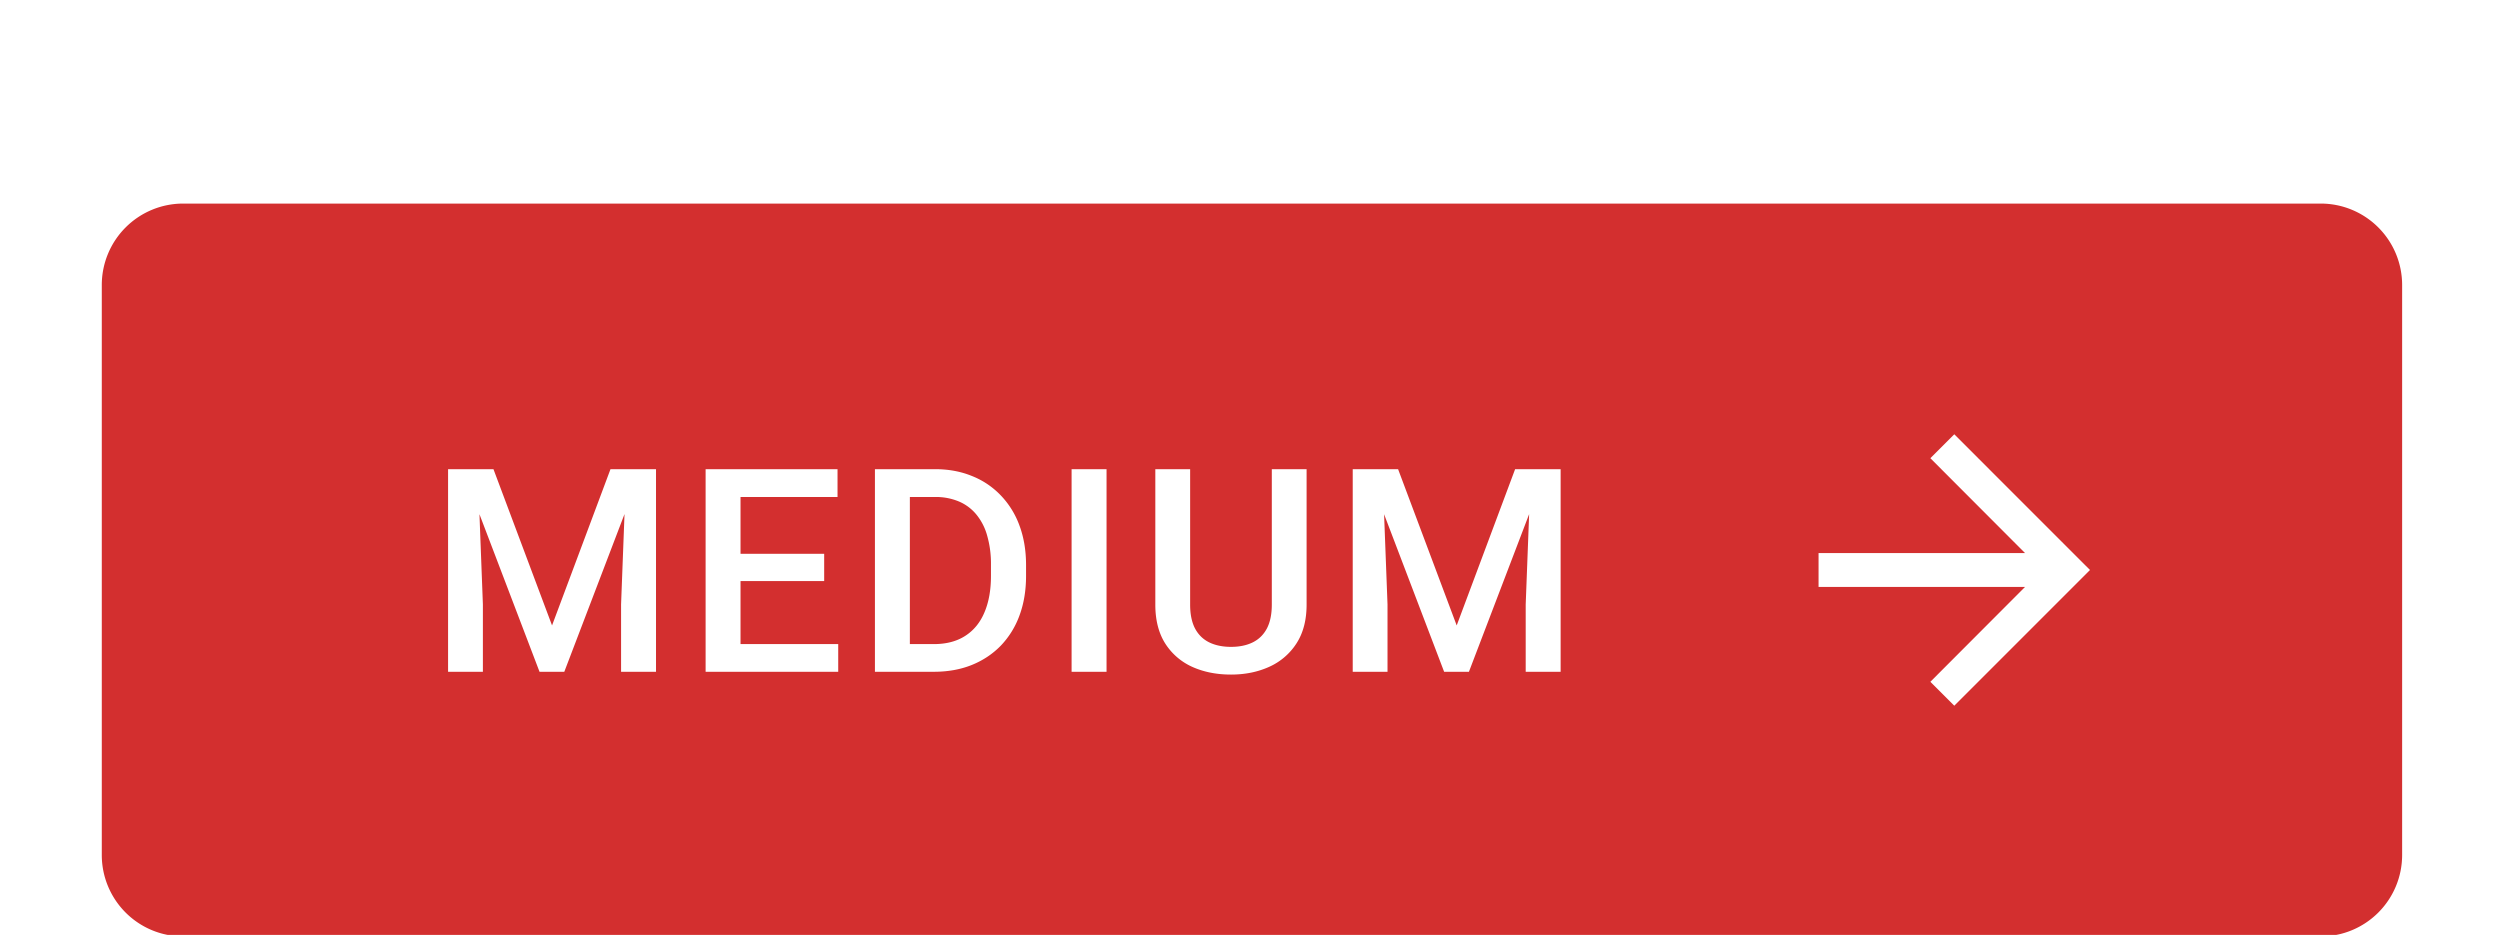 <?xml version="1.0" encoding="UTF-8" standalone="no"?>
<!-- Created with Inkscape (http://www.inkscape.org/) -->

<svg
   width="32.544mm"
   height="12.171mm"
   viewBox="0 0 32.544 12.171"
   version="1.1"
   id="svg13398"
   xml:space="preserve"
   xmlns="http://www.w3.org/2000/svg"
   xmlns:svg="http://www.w3.org/2000/svg"><defs
     id="defs13395"><filter
       id="a-321"
       width="123"
       height="46"
       x="0"
       y="0"
       color-interpolation-filters="sRGB"
       filterUnits="userSpaceOnUse"><feFlood
         flood-opacity="0"
         result="BackgroundImageFix"
         id="feFlood22948" /><feColorMatrix
         in="SourceAlpha"
         result="hardAlpha"
         values="0 0 0 0 0 0 0 0 0 0 0 0 0 0 0 0 0 0 127 0"
         id="feColorMatrix22950" /><feOffset
         dy="1"
         id="feOffset22952" /><feGaussianBlur
         stdDeviation="2.5"
         id="feGaussianBlur22954" /><feComposite
         in2="hardAlpha"
         operator="out"
         id="feComposite22956" /><feColorMatrix
         values="0 0 0 0 0 0 0 0 0 0 0 0 0 0 0 0 0 0 0.12 0"
         id="feColorMatrix22958" /><feBlend
         in2="BackgroundImageFix"
         result="effect1_dropShadow_4844_16218"
         id="feBlend22960"
         mode="normal" /><feColorMatrix
         in="SourceAlpha"
         result="hardAlpha"
         values="0 0 0 0 0 0 0 0 0 0 0 0 0 0 0 0 0 0 127 0"
         id="feColorMatrix22962" /><feOffset
         dy="2"
         id="feOffset22964" /><feGaussianBlur
         stdDeviation="1"
         id="feGaussianBlur22966" /><feComposite
         in2="hardAlpha"
         operator="out"
         id="feComposite22968" /><feColorMatrix
         values="0 0 0 0 0 0 0 0 0 0 0 0 0 0 0 0 0 0 0.14 0"
         id="feColorMatrix22970" /><feBlend
         in2="effect1_dropShadow_4844_16218"
         result="effect2_dropShadow_4844_16218"
         id="feBlend22972"
         mode="normal" /><feColorMatrix
         in="SourceAlpha"
         result="hardAlpha"
         values="0 0 0 0 0 0 0 0 0 0 0 0 0 0 0 0 0 0 127 0"
         id="feColorMatrix22974" /><feMorphology
         in="SourceAlpha"
         radius="2"
         result="effect3_dropShadow_4844_16218"
         id="feMorphology22976" /><feOffset
         dy="3"
         id="feOffset22978" /><feGaussianBlur
         stdDeviation=".5"
         id="feGaussianBlur22980" /><feComposite
         in2="hardAlpha"
         operator="out"
         id="feComposite22982" /><feColorMatrix
         values="0 0 0 0 0 0 0 0 0 0 0 0 0 0 0 0 0 0 0.2 0"
         id="feColorMatrix22984" /><feBlend
         in2="effect2_dropShadow_4844_16218"
         result="effect3_dropShadow_4844_16218"
         id="feBlend22986"
         mode="normal" /><feBlend
         in="SourceGraphic"
         in2="effect3_dropShadow_4844_16218"
         result="shape"
         id="feBlend22988"
         mode="normal" /></filter></defs><g
     id="New_Layer_1652821995.5065892"
     style="display:inline"
     transform="translate(-49.212,-482.261)"><g
       filter="url(#a)"
       id="g22946"
       style="filter:url(#a-321)"
       transform="matrix(0.265,0,0,0.265,49.212,482.261)"><path
         fill="#d32f2f"
         d="M 5,8 A 4,4 0 0 1 9,4 h 105 a 4,4 0 0 1 4,4 v 28 a 4,4 0 0 1 -4,4 H 9 A 4,4 0 0 1 5,36 Z"
         id="path22942" /><path
         fill="#ffffff"
         d="m 22.709,17.047 h 1.531 l 2.878,7.677 2.871,-7.677 H 31.52 L 27.72,27 h -1.217 z m -0.697,0 h 1.456 l 0.253,6.644 V 27 h -1.71 v -9.953 z m 8.75,0 h 1.463 V 27 H 30.509 V 23.691 Z M 41.176,25.64 V 27 H 35.892 V 25.64 Z M 36.377,17.047 V 27 h -1.715 v -9.953 z m 4.109,4.156 v 1.34 h -4.594 v -1.34 z m 0.656,-4.156 v 1.367 h -5.25 V 17.047 Z M 45.87,27 h -2.126 l 0.014,-1.36 h 2.112 c 0.616,0 1.13,-0.135 1.545,-0.404 0.42,-0.269 0.734,-0.654 0.944,-1.155 0.214,-0.501 0.32,-1.098 0.32,-1.791 v -0.54 a 5,5 0 0 0 -0.184,-1.429 2.8,2.8 0 0 0 -0.533,-1.046 2.232,2.232 0 0 0 -0.861,-0.642 2.923,2.923 0 0 0 -1.17,-0.219 h -2.228 v -1.367 h 2.229 c 0.66,0 1.265,0.111 1.811,0.335 a 3.975,3.975 0 0 1 1.415,0.95 4.2,4.2 0 0 1 0.923,1.49 c 0.215,0.579 0.322,1.226 0.322,1.942 v 0.526 c 0,0.716 -0.108,1.363 -0.322,1.941 a 4.22,4.22 0 0 1 -0.923,1.49 c -0.4,0.41 -0.88,0.728 -1.435,0.95 C 47.171,26.891 46.553,27 45.87,27 Z M 44.695,17.047 V 27 h -1.716 v -9.953 z m 9.662,0 V 27 H 52.64 v -9.953 h 1.716 z m 8.118,0 h 1.709 v 6.651 c 0,0.757 -0.164,1.39 -0.492,1.9 a 3.092,3.092 0 0 1 -1.34,1.156 c -0.56,0.255 -1.187,0.383 -1.88,0.383 -0.715,0 -1.353,-0.128 -1.914,-0.383 a 3.056,3.056 0 0 1 -1.326,-1.155 c -0.32,-0.51 -0.479,-1.144 -0.479,-1.9 v -6.652 h 1.71 v 6.651 c 0,0.479 0.081,0.873 0.245,1.183 0.164,0.305 0.397,0.53 0.698,0.677 0.3,0.145 0.656,0.218 1.066,0.218 0.41,0 0.763,-0.073 1.06,-0.218 0.3,-0.146 0.533,-0.372 0.697,-0.677 0.164,-0.31 0.246,-0.704 0.246,-1.183 z m 4.673,0 h 1.53 l 2.879,7.677 2.87,-7.677 h 1.532 L 72.158,27 H 70.94 l -3.793,-9.953 z m -0.698,0 h 1.456 l 0.253,6.644 V 27 H 66.45 Z m 8.75,0 h 1.463 V 27 h -1.716 v -3.309 z m 20.8,-1.714 -1.175,1.175 4.65,4.659 H 89.333 v 1.666 H 99.475 L 94.825,27.492 96,28.667 102.667,22 Z"
         id="path22944" /></g></g></svg>
